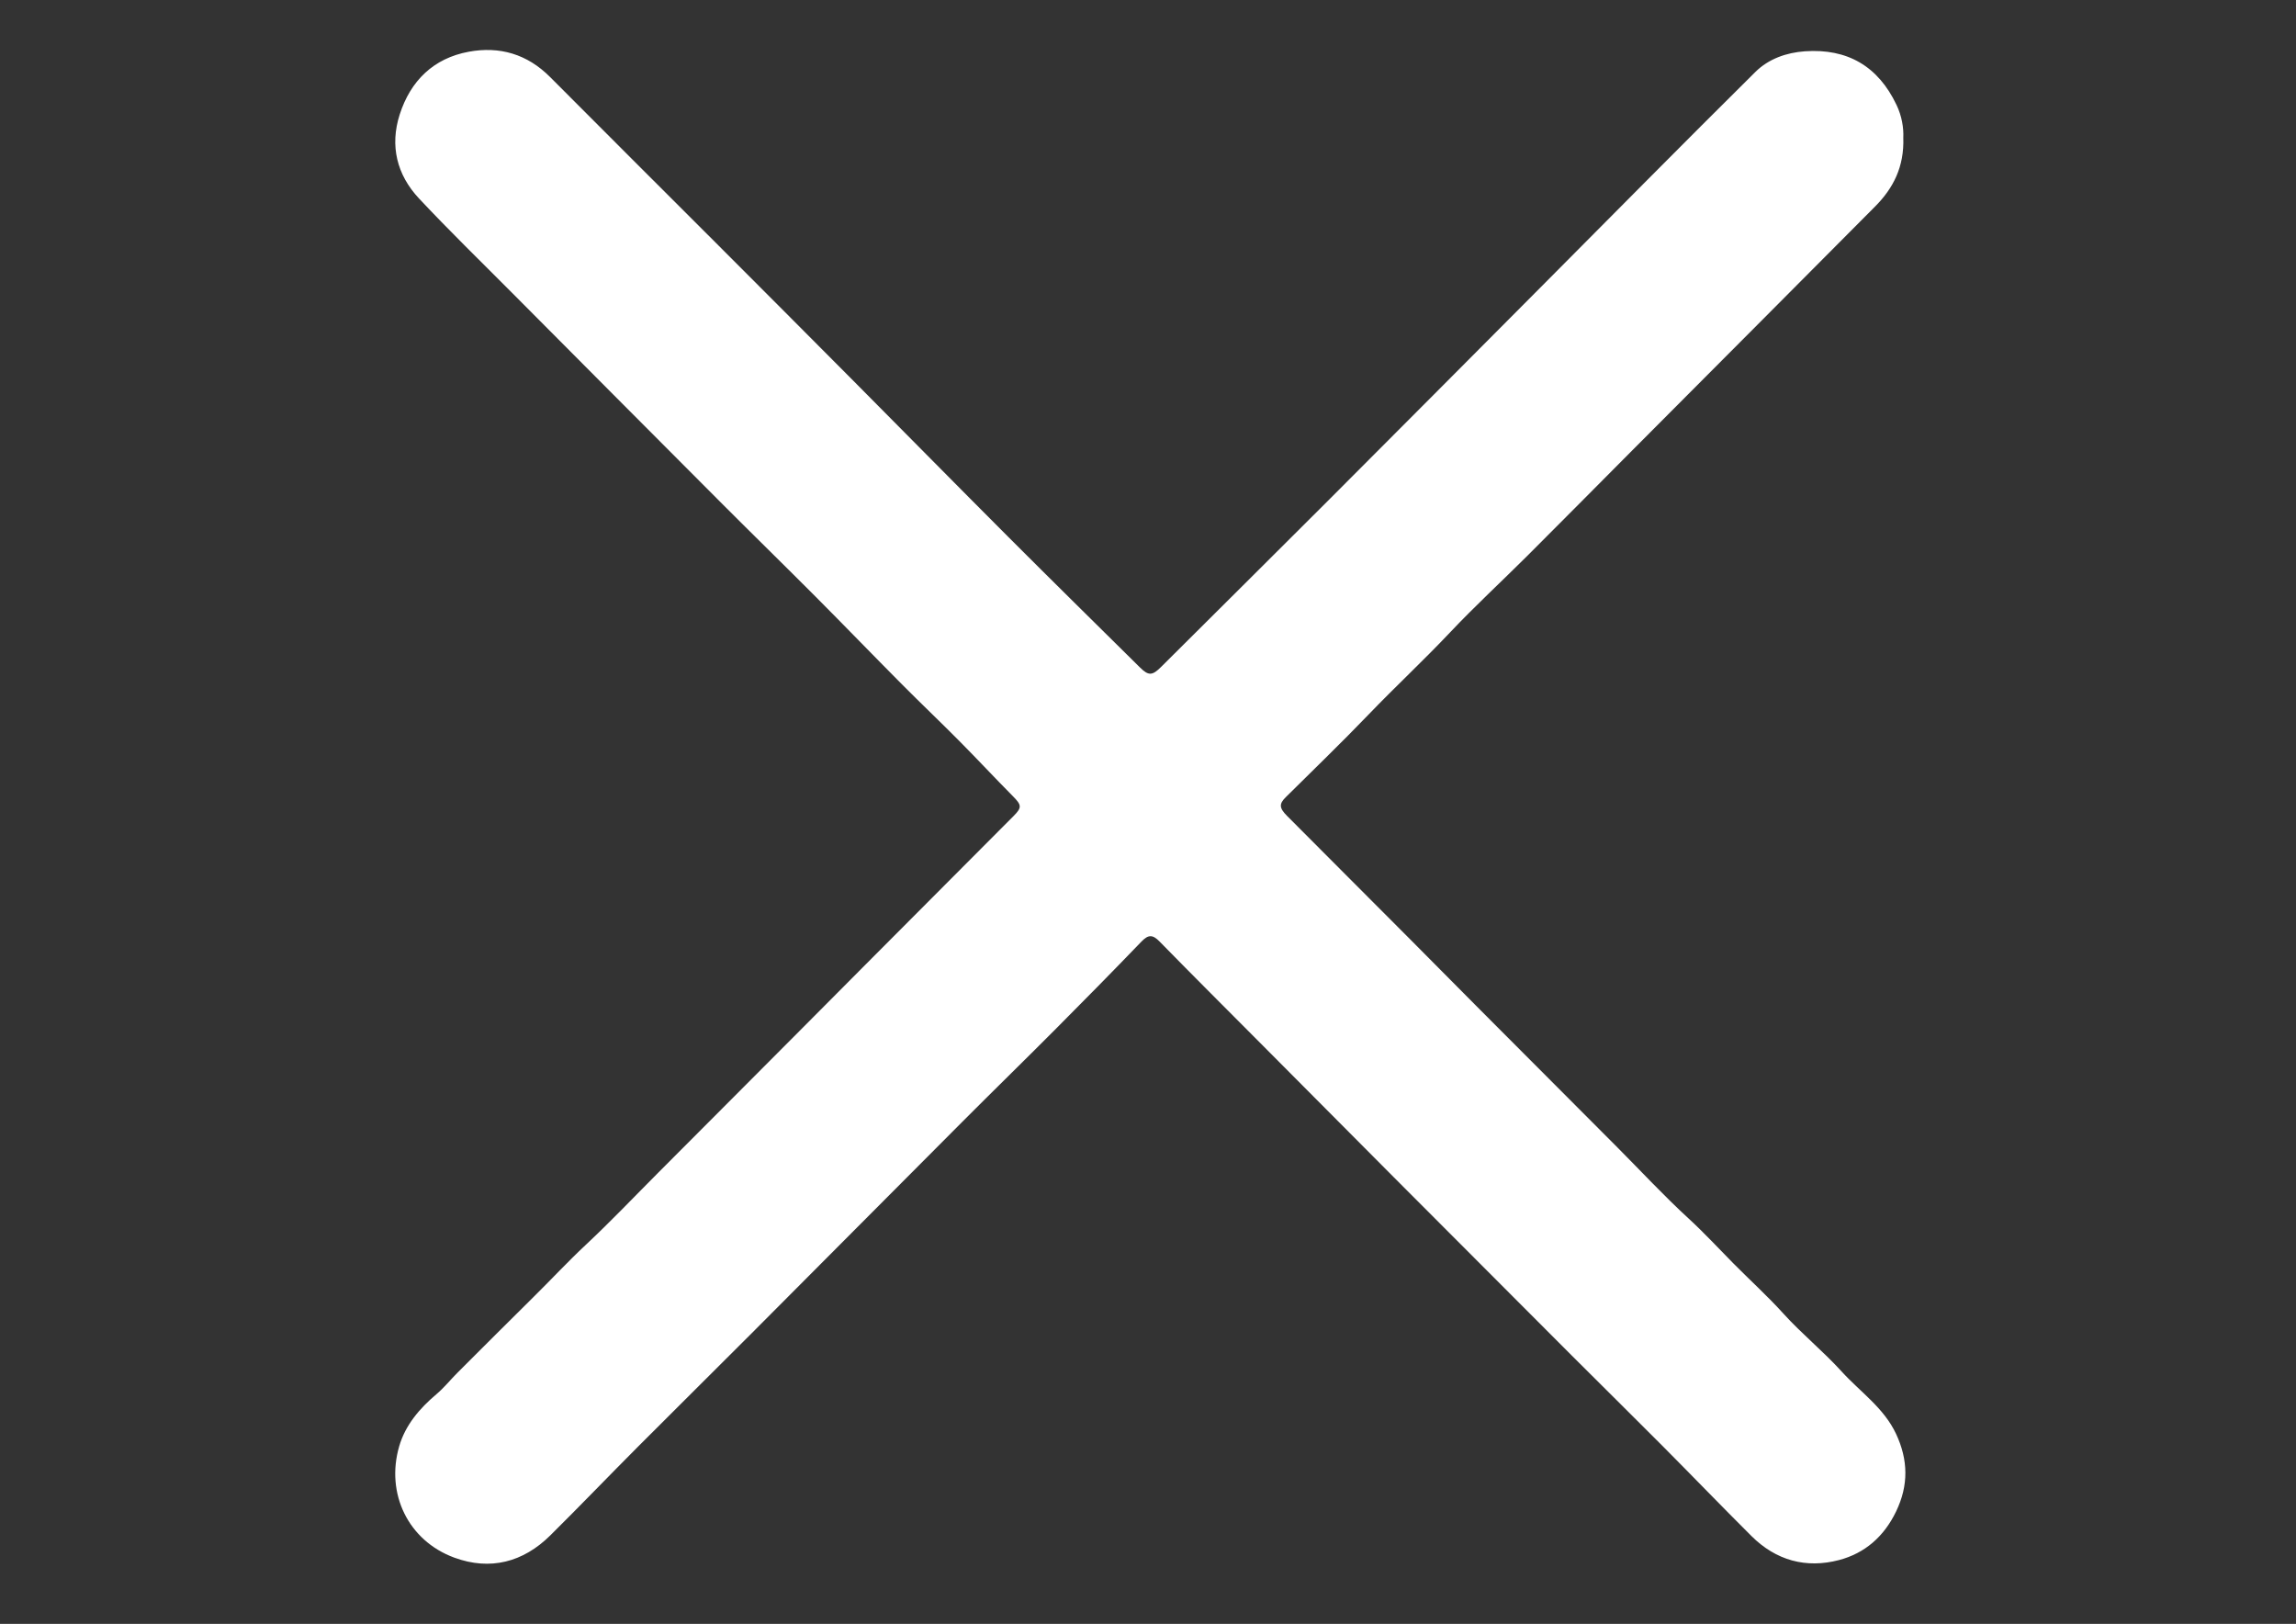 <?xml version="1.0" encoding="utf-8"?>
<!-- Generator: $$$/GeneralStr/196=Adobe Illustrator 27.6.0, SVG Export Plug-In . SVG Version: 6.00 Build 0)  -->
<svg version="1.1" id="Calque_1" xmlns="http://www.w3.org/2000/svg" xmlns:xlink="http://www.w3.org/1999/xlink" x="0px" y="0px"
	 viewBox="0 0 1190.55 841.89" style="enable-background:new 0 0 1190.55 841.89;" xml:space="preserve">
<rect x="0" y="0" width="1190.55" height="841.89" fill="#333333" stroke="none"/>
<style type="text/css">
	.st0{fill:#FFFFFF;}
</style>
<g>
	<path class="st0" d="M986.92,71.36c0.54,15.13-5.2,26.21-14.6,35.68c-19.71,19.85-39.45,39.66-59.19,59.48
		c-22.59,22.68-45.21,45.34-67.8,68.03c-17.72,17.79-35.36,35.66-53.14,53.39c-13.41,13.38-27.37,26.24-40.37,40.01
		c-13.64,14.44-28.18,27.95-41.94,42.26c-14.11,14.67-28.75,28.81-43.21,43.13c-3.45,3.41-3.4,5.54,0.68,9.63
		c10.41,10.45,20.83,20.9,31.25,31.34c10.9,10.93,21.83,21.84,32.71,32.78c12.09,12.15,24.14,24.34,36.23,36.49
		c11.83,11.89,23.7,23.75,35.55,35.62c11.87,11.89,23.74,23.78,35.6,35.69c12.23,12.28,24.04,25.03,36.79,36.73
		c8.14,7.47,15.62,15.58,23.34,23.39c8.6,8.69,17.7,16.92,25.94,26.03c9.5,10.49,20.63,19.49,30.15,29.97
		c9.61,10.58,21.91,18.84,28.24,32.34c6.32,13.48,6.61,26.66,0.01,40.32c-6.25,12.95-16.14,21.59-29.52,25.12
		c-17.09,4.51-32.71,0.25-45.43-12.42c-15.56-15.5-30.81-31.33-46.31-46.9c-15.61-15.68-31.38-31.2-47.03-46.84
		c-30.72-30.73-61.41-61.48-92.09-92.25c-22.71-22.78-45.38-45.61-68.07-68.42c-17.84-17.94-35.77-35.79-53.47-53.87
		c-3.56-3.64-5.83-3.59-9.33,0.04c-14.86,15.43-29.89,30.69-45,45.86c-15.88,15.94-32,31.65-47.89,47.58
		c-36.51,36.58-72.92,73.26-109.43,109.84c-19.62,19.66-39.39,39.17-59,58.85c-15.14,15.19-30,30.67-45.24,45.76
		c-14.12,13.98-31.23,18.34-49.75,11.54c-23.95-8.79-35.69-33.24-28.61-57.7c3.21-11.11,10.65-19.71,19.26-26.99
		c4.08-3.45,7.31-7.54,11.03-11.25c13.01-12.97,25.98-25.99,39.06-38.88c9.23-9.1,18.05-18.61,27.54-27.48
		c12.92-12.07,25.1-24.93,37.6-37.45c11.74-11.77,23.49-23.54,35.22-35.31c12.62-12.65,25.23-25.3,37.84-37.96
		c11.37-11.42,22.72-22.87,34.1-34.28c25.66-25.75,51.34-51.49,76.99-77.25c4.39-4.41,4.11-5.67-0.45-10.27
		c-9.39-9.47-18.47-19.24-27.86-28.7c-9.77-9.85-19.85-19.4-29.63-29.25c-14.97-15.07-29.73-30.35-44.72-45.4
		c-16.1-16.16-32.44-32.1-48.56-48.25c-36.39-36.46-72.73-72.98-109.06-109.5c-16.11-16.2-32.51-32.12-48.12-48.79
		c-11.45-12.23-15.15-27.28-9.98-43.44c5.6-17.5,17.53-29.21,35.8-32.58c16-2.96,30.35,1.2,42.2,13.12
		c28.66,28.82,57.49,57.48,86.22,86.23c23.63,23.65,47.25,47.32,70.82,71.03c26.91,27.07,53.69,54.28,80.67,81.29
		c22.62,22.64,45.43,45.08,68.19,67.58c4.44,4.39,6.38,4.21,10.91-0.3c28.8-28.69,57.69-57.3,86.43-86.05
		c36.7-36.72,73.3-73.53,109.93-110.32c37.25-37.42,74.34-75,111.85-112.15c6.78-6.72,16.06-10.01,25.71-10.67
		c21.95-1.49,37.86,7.7,47.42,27.78C986.2,60.22,987.15,66.34,986.92,71.36z"/>
</g>
</svg>

